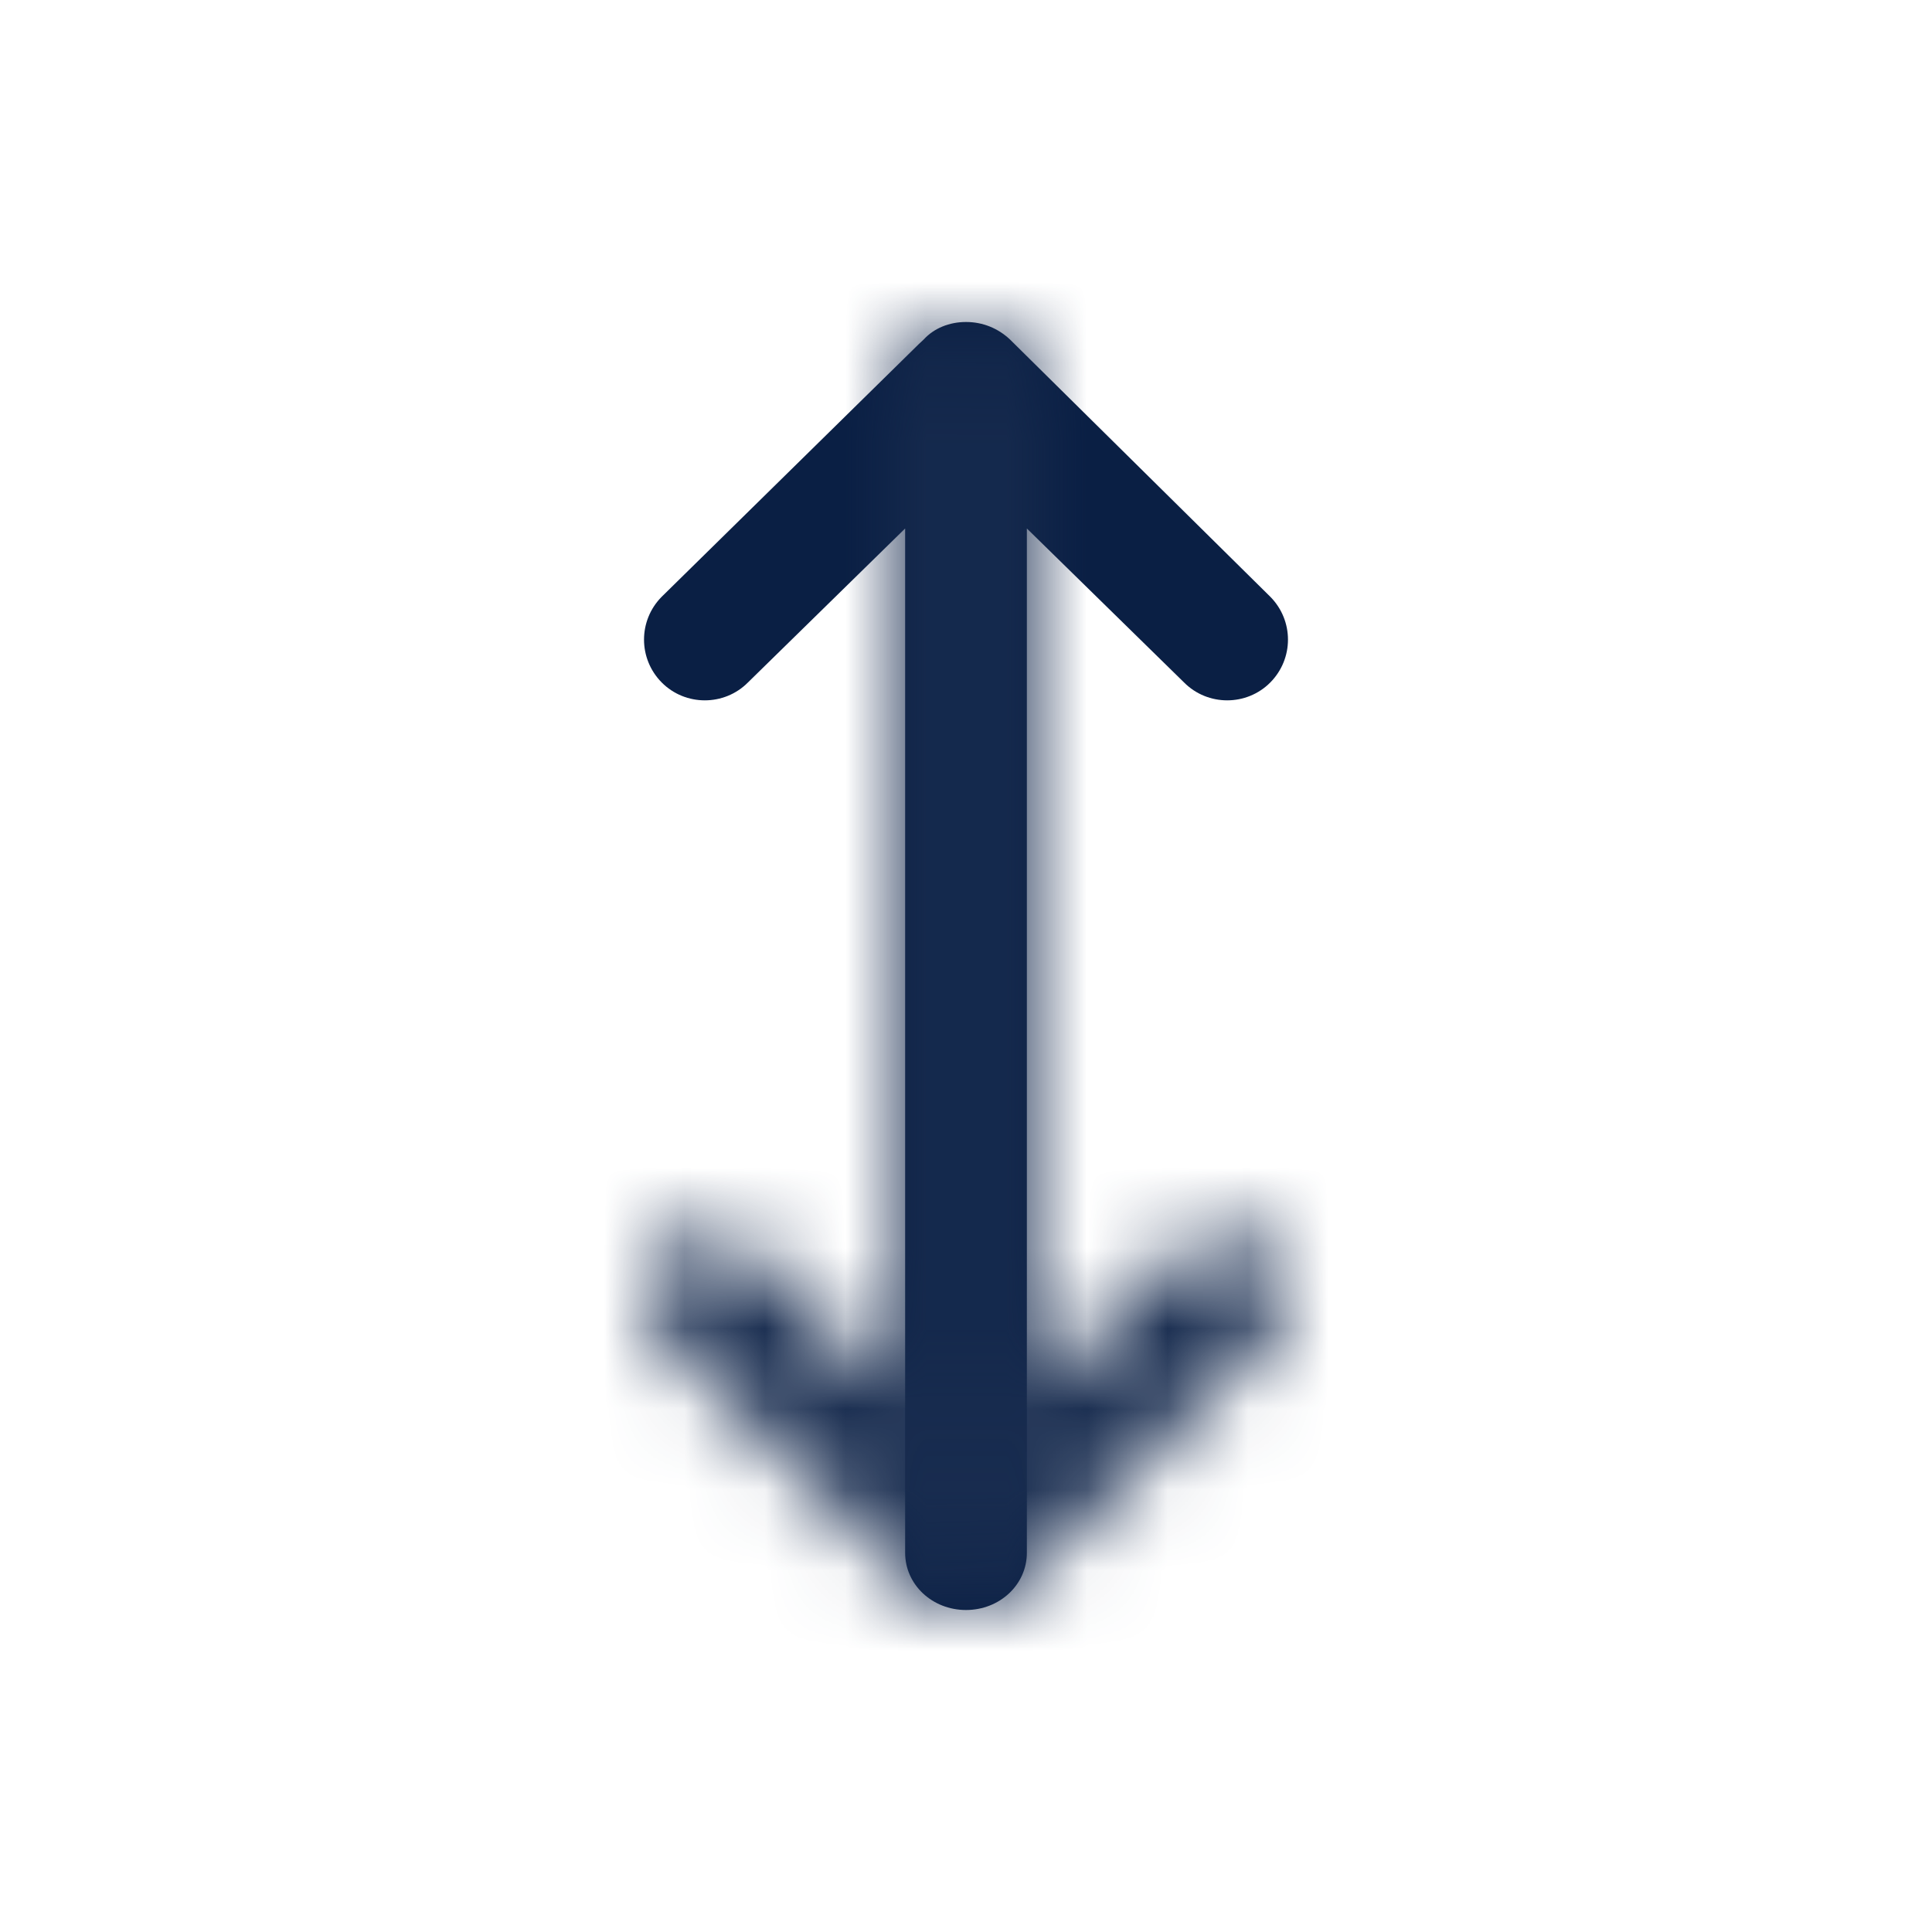 <?xml version="1.0" encoding="UTF-8"?>
<svg width="24px" height="24px" viewBox="0 0 24 24" version="1.1" xmlns="http://www.w3.org/2000/svg" xmlns:xlink="http://www.w3.org/1999/xlink">
    <!-- Generator: Sketch 51.3 (57544) - http://www.bohemiancoding.com/sketch -->
    <title>Icon / Line / Sorting_Ascending</title>
    <desc>Created with Sketch.</desc>
    <defs>
        <path d="M12.588,19.724 C12.588,19.724 12.588,19.724 12.588,19.724 L12.525,19.783 C12.525,19.783 12.525,19.783 12.525,19.783 C12.399,19.921 12.21,20 12,20 C11.79,20 11.601,19.921 11.454,19.783 C11.454,19.783 11.454,19.783 11.454,19.783 C11.454,19.783 11.454,19.783 11.454,19.783 C11.454,19.783 11.454,19.783 11.454,19.783 L8.22,16.587 C7.927,16.291 7.927,15.818 8.22,15.522 C8.514,15.226 8.997,15.226 9.291,15.522 L11.244,17.435 L11.244,4.71 C11.244,4.316 11.58,4 12,4 C12.42,4 12.756,4.316 12.756,4.71 L12.756,17.435 L14.709,15.522 C15.003,15.226 15.486,15.226 15.78,15.522 C16.073,15.818 16.073,16.291 15.78,16.587 L12.588,19.724 Z" id="path-1"></path>
    </defs>
    <g id="Icon-/-Line-/-Sorting_Ascending" stroke="none" stroke-width="1" fill="none" fill-rule="evenodd">
        <mask id="mask-2" fill="white">
            <use xlink:href="#path-1"></use>
        </mask>
        <use id="Sorting-Ascending" fill="#0A1F44" fill-rule="nonzero" transform="translate(12, 12) rotate(180) translate(-12, -12) " xlink:href="#path-1"></use>
        <g id="Color-/-Black-/-Black-800" mask="url(#mask-2)" fill="#182C4F">
            <polygon id="Black-/-Black-800" points="0 0 24 0 24 24 0 24"></polygon>
        </g>
    </g>
</svg>